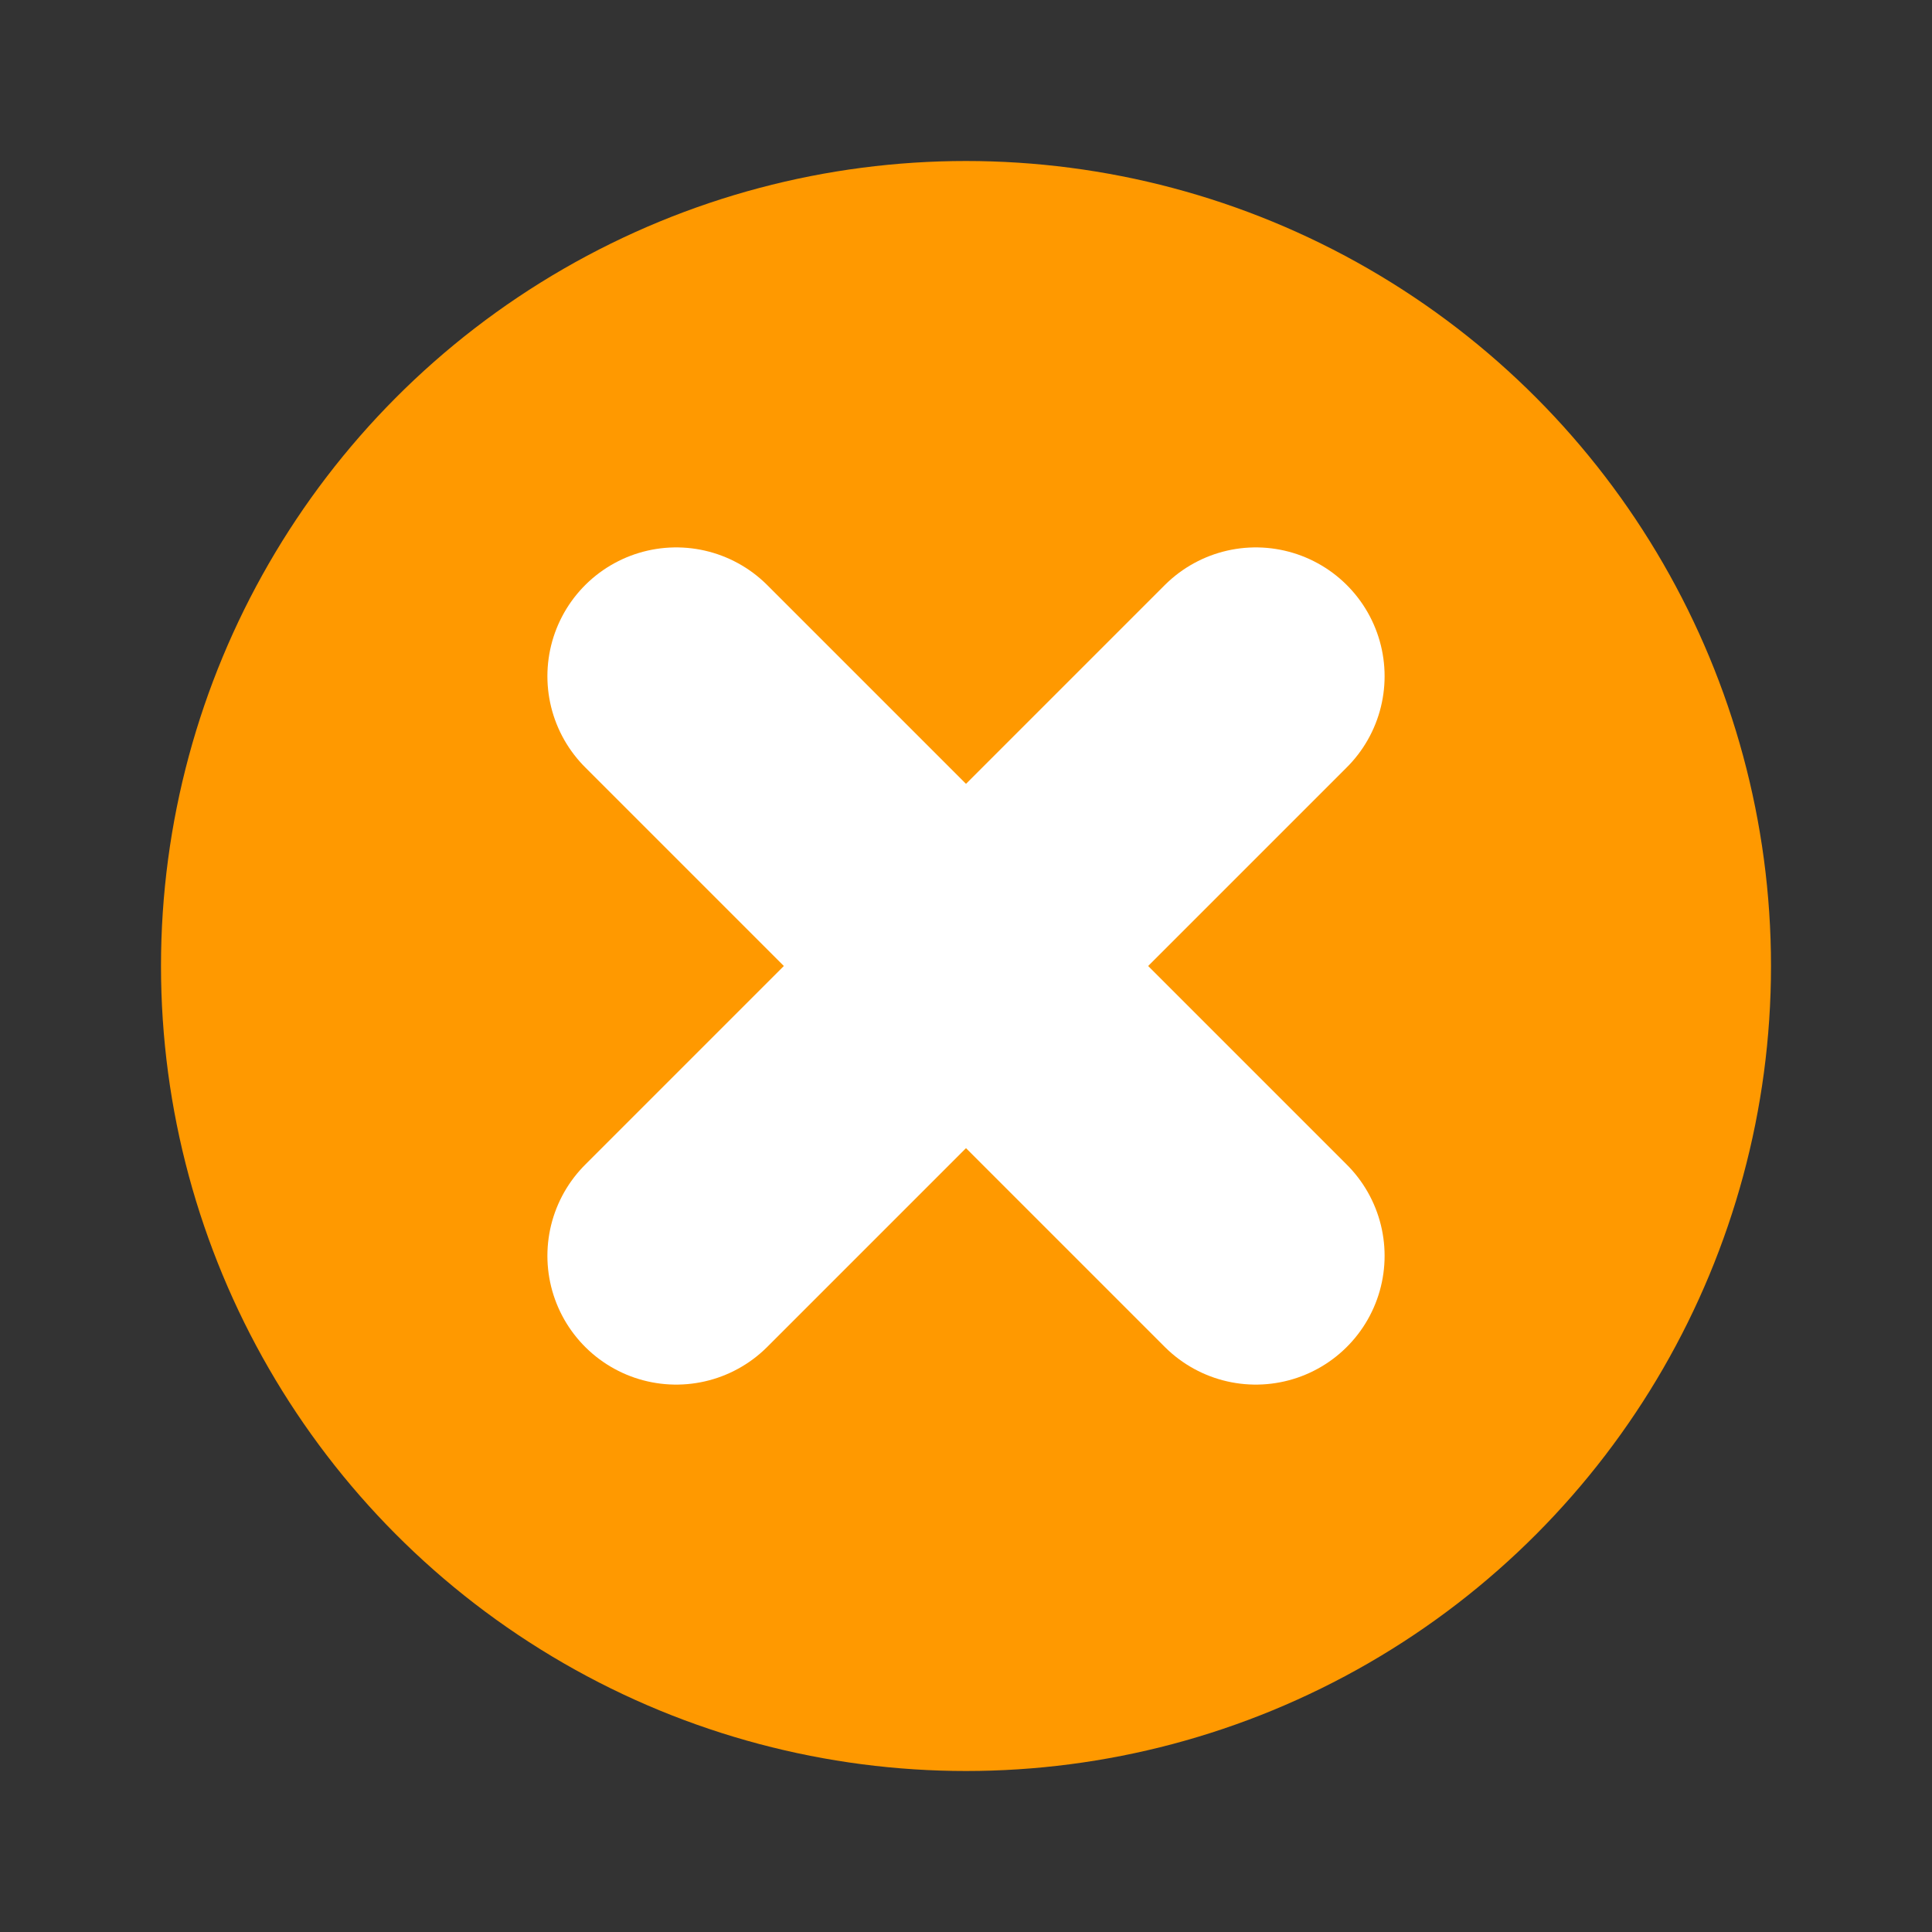 <?xml version="1.0" encoding="UTF-8" standalone="no"?><!-- Generator: Gravit.io --><svg xmlns="http://www.w3.org/2000/svg" xmlns:xlink="http://www.w3.org/1999/xlink" style="isolation:isolate" viewBox="0 0 60 60" width="60pt" height="60pt"><rect x="0" y="0" width="60" height="60" fill="#333333" stroke="none"/><defs><clipPath id="_clipPath_6janLKoxYjFkcrn95ent29iuWJ10U3hx"><rect width="60" height="60"/></clipPath></defs><g clip-path="url(#_clipPath_6janLKoxYjFkcrn95ent29iuWJ10U3hx)"><rect width="60" height="60" style="fill:rgb(0,0,0)" fill-opacity="0"/><g><circle vector-effect="non-scaling-stroke" cx="30" cy="30" r="25" fill="rgb(255,153,0)"/><mask id="_mask_EO8uofA43hSkiUKd02beTyj5kMKhXsrm" x="-200%" y="-200%" width="400%" height="400%"><rect x="-200%" y="-200%" width="400%" height="400%" style="fill:white;"/><path d=" M 21 39 L 30 30 L 39 21" fill="black" stroke="none"/></mask><path d=" M 21 39 L 30 30 L 39 21" fill="none" mask="url(#_mask_EO8uofA43hSkiUKd02beTyj5kMKhXsrm)" vector-effect="non-scaling-stroke" stroke-width="8" stroke="rgb(255,255,255)" stroke-linejoin="miter" stroke-linecap="round" stroke-miterlimit="10"/><path d=" M 21 39 L 30 30 L 39 21" fill="none"/><mask id="_mask_vt5M0SI1txUOfG9cXkjjrRCJtWoOTIY8" x="-200%" y="-200%" width="400%" height="400%"><rect x="-200%" y="-200%" width="400%" height="400%" style="fill:white;"/><path d=" M 21 21 L 30 30 L 39 39" fill="black" stroke="none"/></mask><path d=" M 21 21 L 30 30 L 39 39" fill="none" mask="url(#_mask_vt5M0SI1txUOfG9cXkjjrRCJtWoOTIY8)" vector-effect="non-scaling-stroke" stroke-width="8" stroke="rgb(255,255,255)" stroke-linejoin="miter" stroke-linecap="round" stroke-miterlimit="10"/><path d=" M 21 21 L 30 30 L 39 39" fill="none"/></g></g></svg>